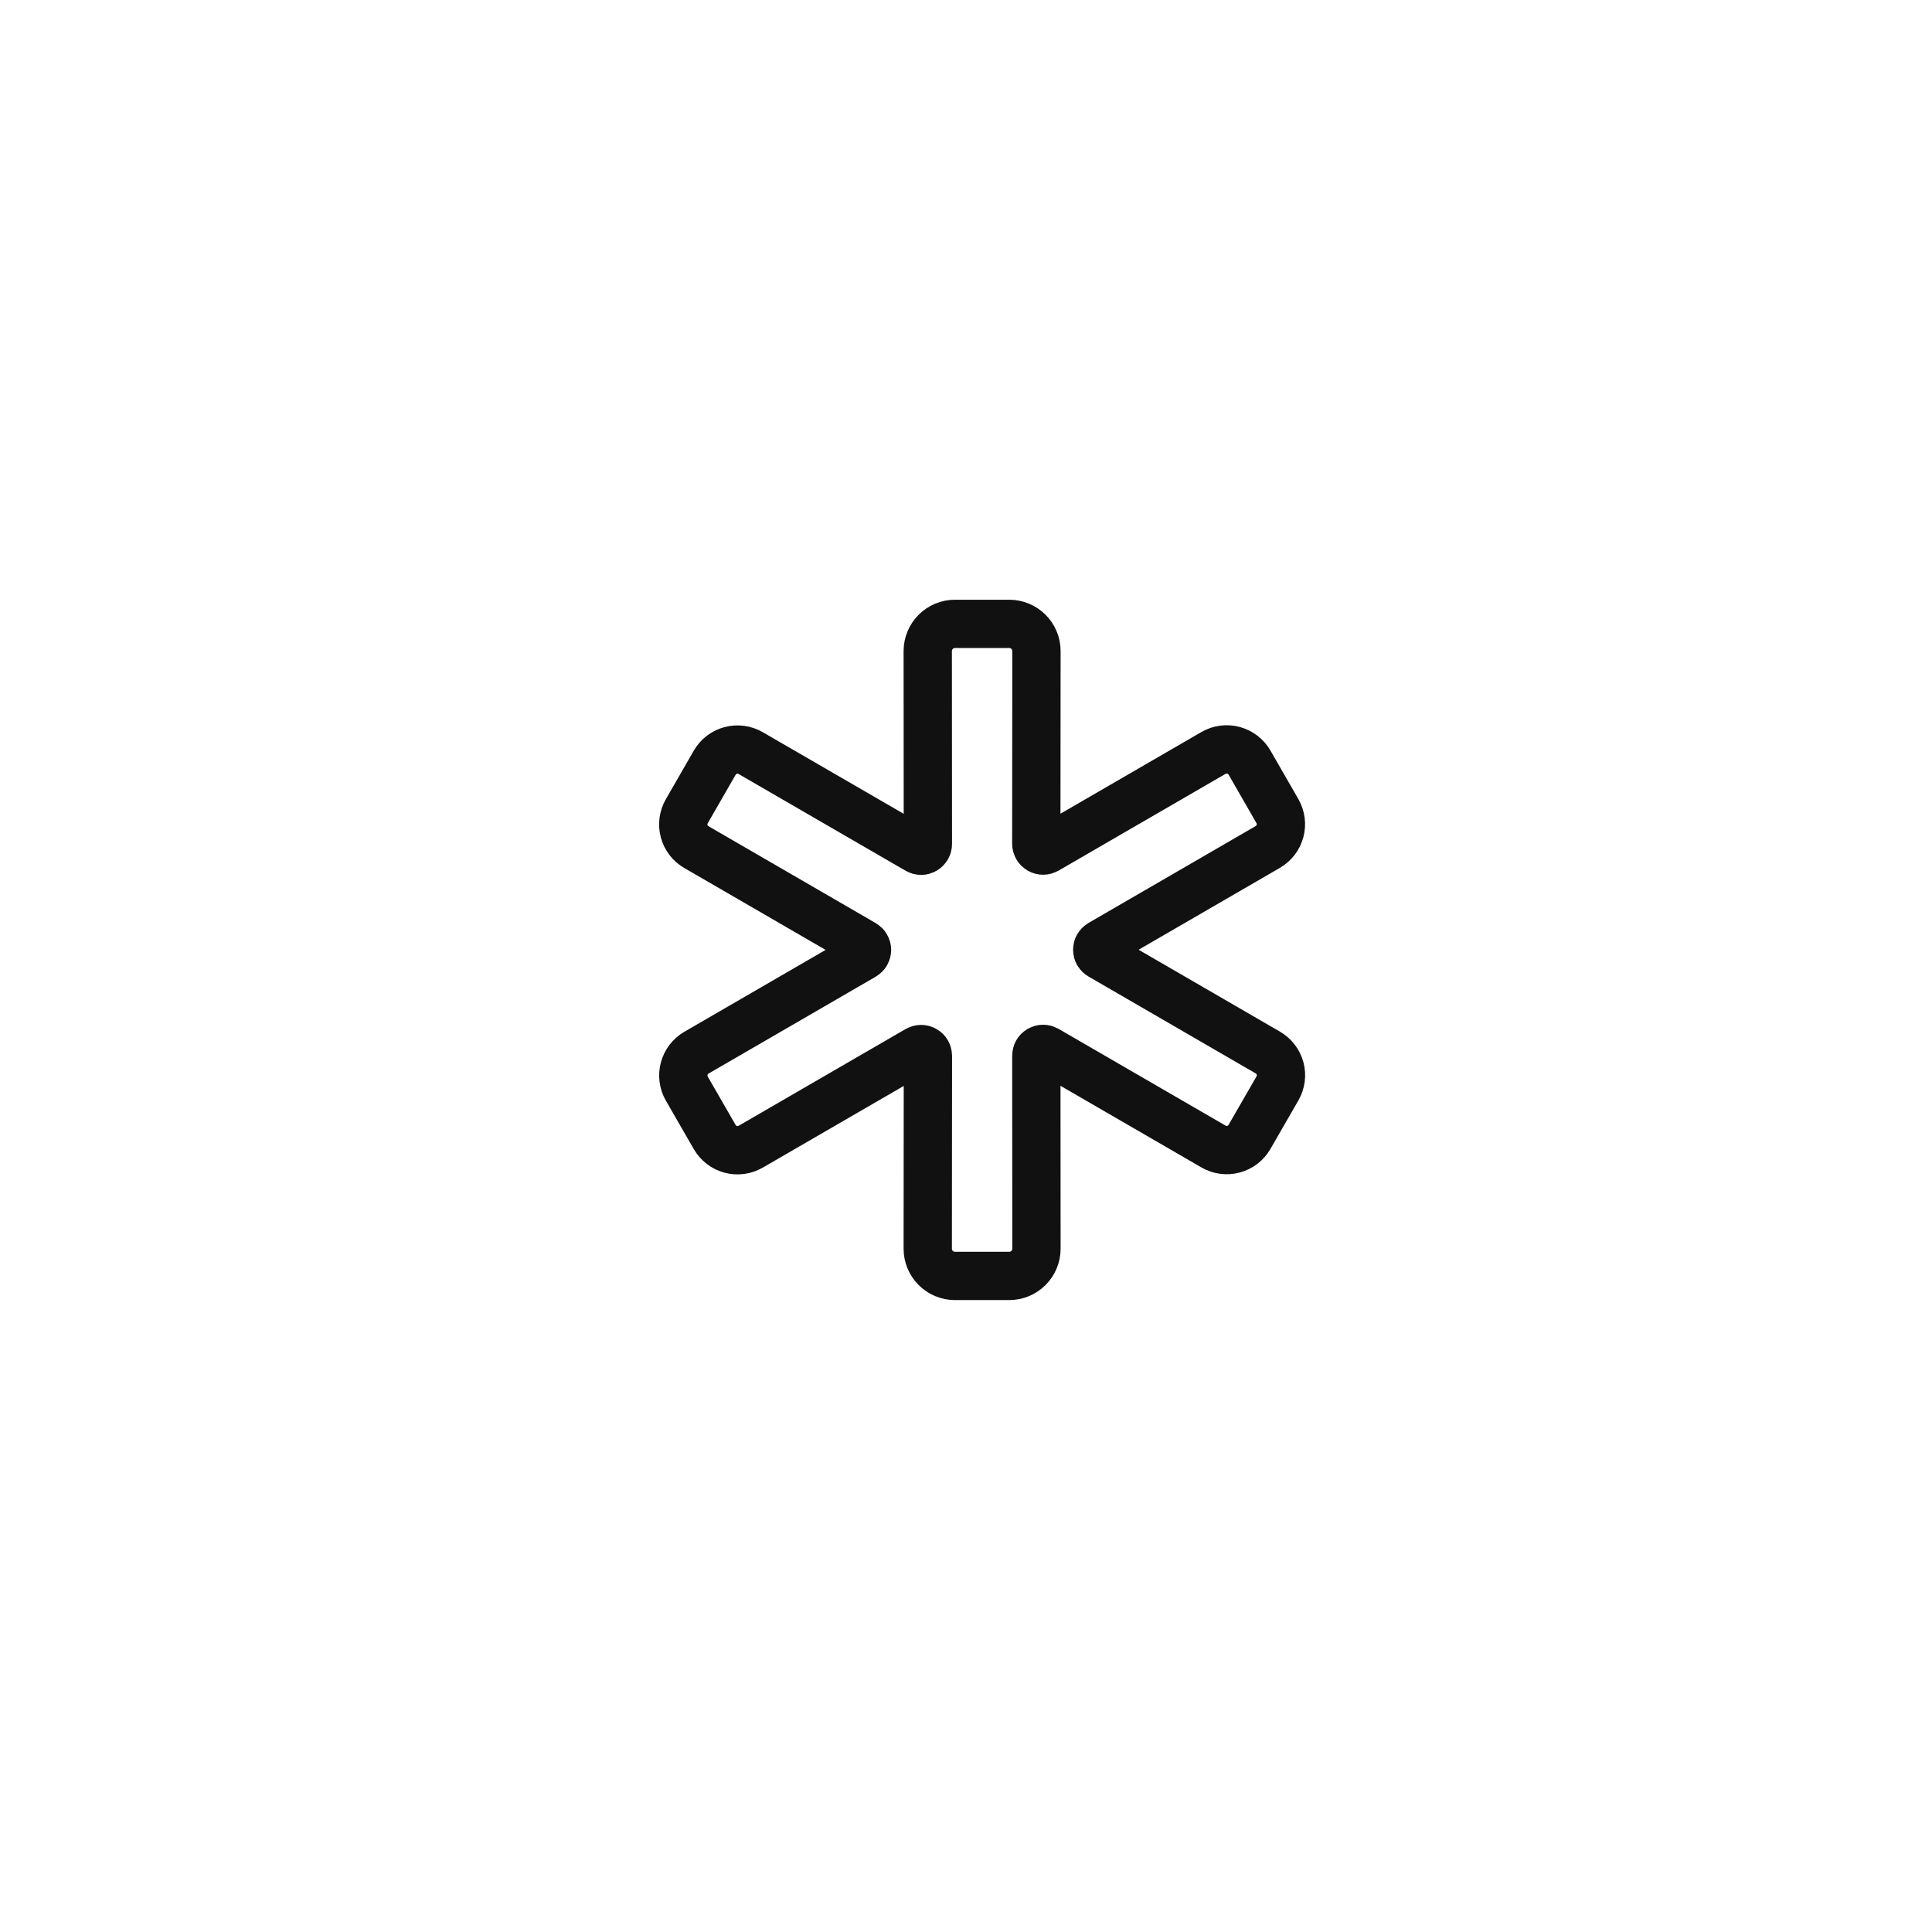 <svg width="60" height="60" viewBox="0 0 60 60" fill="none" xmlns="http://www.w3.org/2000/svg">
<path d="M39.672 25.19L38.804 23.682C38.696 23.495 38.517 23.358 38.308 23.301C38.099 23.245 37.876 23.274 37.688 23.382L32.5 26.388C32.468 26.406 32.431 26.416 32.394 26.416C32.357 26.416 32.32 26.406 32.288 26.387C32.256 26.368 32.229 26.341 32.211 26.309C32.193 26.277 32.183 26.24 32.183 26.203L32.188 20.219C32.188 19.995 32.099 19.78 31.94 19.622C31.782 19.464 31.567 19.375 31.344 19.375H29.656C29.433 19.375 29.218 19.464 29.06 19.622C28.901 19.78 28.812 19.995 28.812 20.219L28.816 26.208C28.817 26.245 28.807 26.282 28.789 26.314C28.77 26.346 28.744 26.373 28.712 26.392C28.679 26.411 28.643 26.421 28.606 26.421C28.569 26.421 28.532 26.411 28.5 26.392L23.311 23.387C23.123 23.279 22.901 23.25 22.691 23.306C22.482 23.362 22.304 23.499 22.196 23.687L21.328 25.195C21.274 25.288 21.24 25.39 21.226 25.497C21.212 25.603 21.219 25.711 21.247 25.814C21.275 25.917 21.323 26.014 21.388 26.099C21.453 26.184 21.535 26.255 21.628 26.308L26.822 29.318C26.854 29.337 26.88 29.363 26.898 29.395C26.916 29.427 26.926 29.463 26.926 29.5C26.926 29.537 26.916 29.573 26.898 29.605C26.88 29.637 26.854 29.663 26.822 29.682L21.628 32.692C21.442 32.801 21.305 32.978 21.249 33.187C21.193 33.395 21.221 33.617 21.328 33.805L22.196 35.312C22.305 35.5 22.483 35.637 22.692 35.694C22.901 35.75 23.124 35.721 23.312 35.613L28.5 32.607C28.532 32.589 28.569 32.579 28.606 32.579C28.643 32.579 28.68 32.589 28.712 32.608C28.744 32.626 28.771 32.653 28.789 32.685C28.808 32.718 28.817 32.755 28.817 32.792L28.812 38.781C28.812 39.005 28.901 39.22 29.06 39.378C29.218 39.536 29.433 39.625 29.656 39.625H31.344C31.567 39.625 31.782 39.536 31.94 39.378C32.099 39.22 32.188 39.005 32.188 38.781L32.184 32.787C32.184 32.75 32.193 32.713 32.211 32.681C32.23 32.648 32.256 32.622 32.288 32.603C32.321 32.584 32.357 32.574 32.394 32.574C32.431 32.574 32.468 32.584 32.5 32.602L37.689 35.608C37.877 35.716 38.099 35.745 38.309 35.689C38.518 35.633 38.696 35.495 38.804 35.308L39.673 33.8C39.726 33.707 39.761 33.605 39.775 33.499C39.789 33.392 39.782 33.285 39.754 33.181C39.726 33.078 39.678 32.981 39.612 32.896C39.547 32.812 39.465 32.74 39.373 32.687L34.179 29.677C34.147 29.659 34.121 29.632 34.102 29.6C34.084 29.568 34.075 29.532 34.075 29.495C34.075 29.459 34.084 29.422 34.102 29.39C34.121 29.358 34.147 29.332 34.179 29.313L39.373 26.303C39.559 26.195 39.696 26.017 39.752 25.808C39.808 25.6 39.779 25.378 39.672 25.19Z" stroke="#111111" stroke-width="1.5" stroke-linecap="round" stroke-linejoin="round"/>
</svg>

